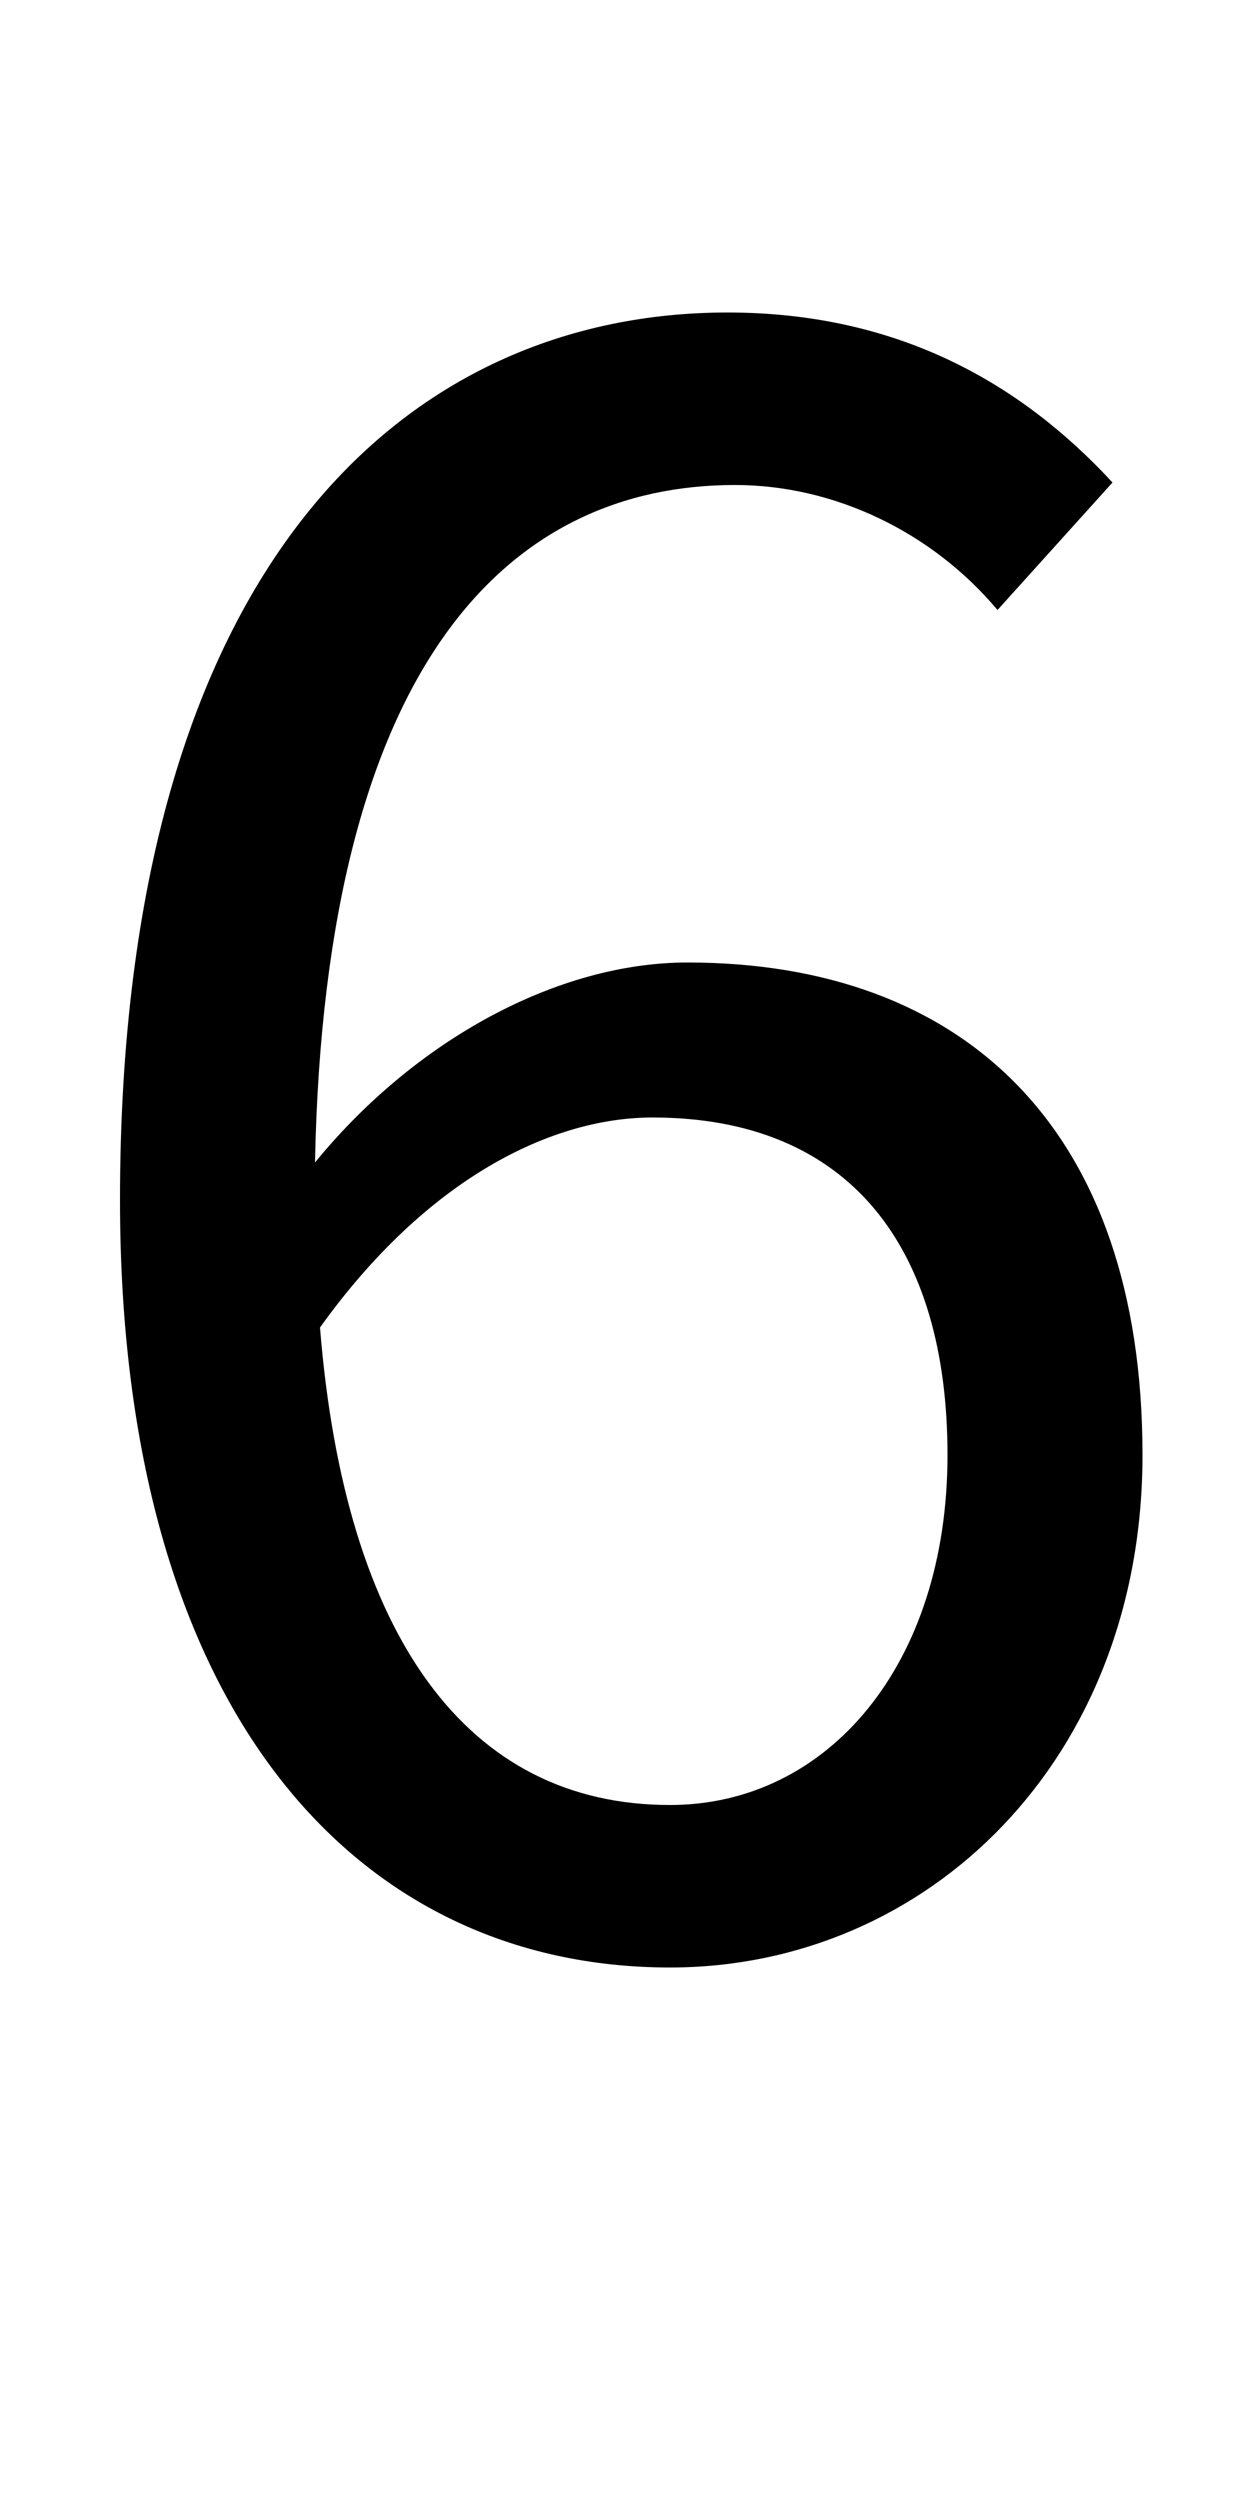<svg version="1.1" xmlns="http://www.w3.org/2000/svg" viewBox="0 -450 500 350" width="15" height="30"><g transform="scale(-1, 1) rotate(180)">
<path d="M268 53c63 0 111 56 111 140c0 83 -39 135 -118 135c-40 0 -90 -24 -133 -84c10 -124 59 -191 140 -191zM445 582l-46 -51c-26 31 -65 50 -105 50c-89 0 -164 -69 -168 -271c40 49 97 80 149 80c110 0 182 -66 182 -197c0 -122 -86 -205 -189 -205
c-125 0 -220 102 -220 307c0 256 116 355 243 355c69 0 118 -29 154 -68z" />
</g></svg>
